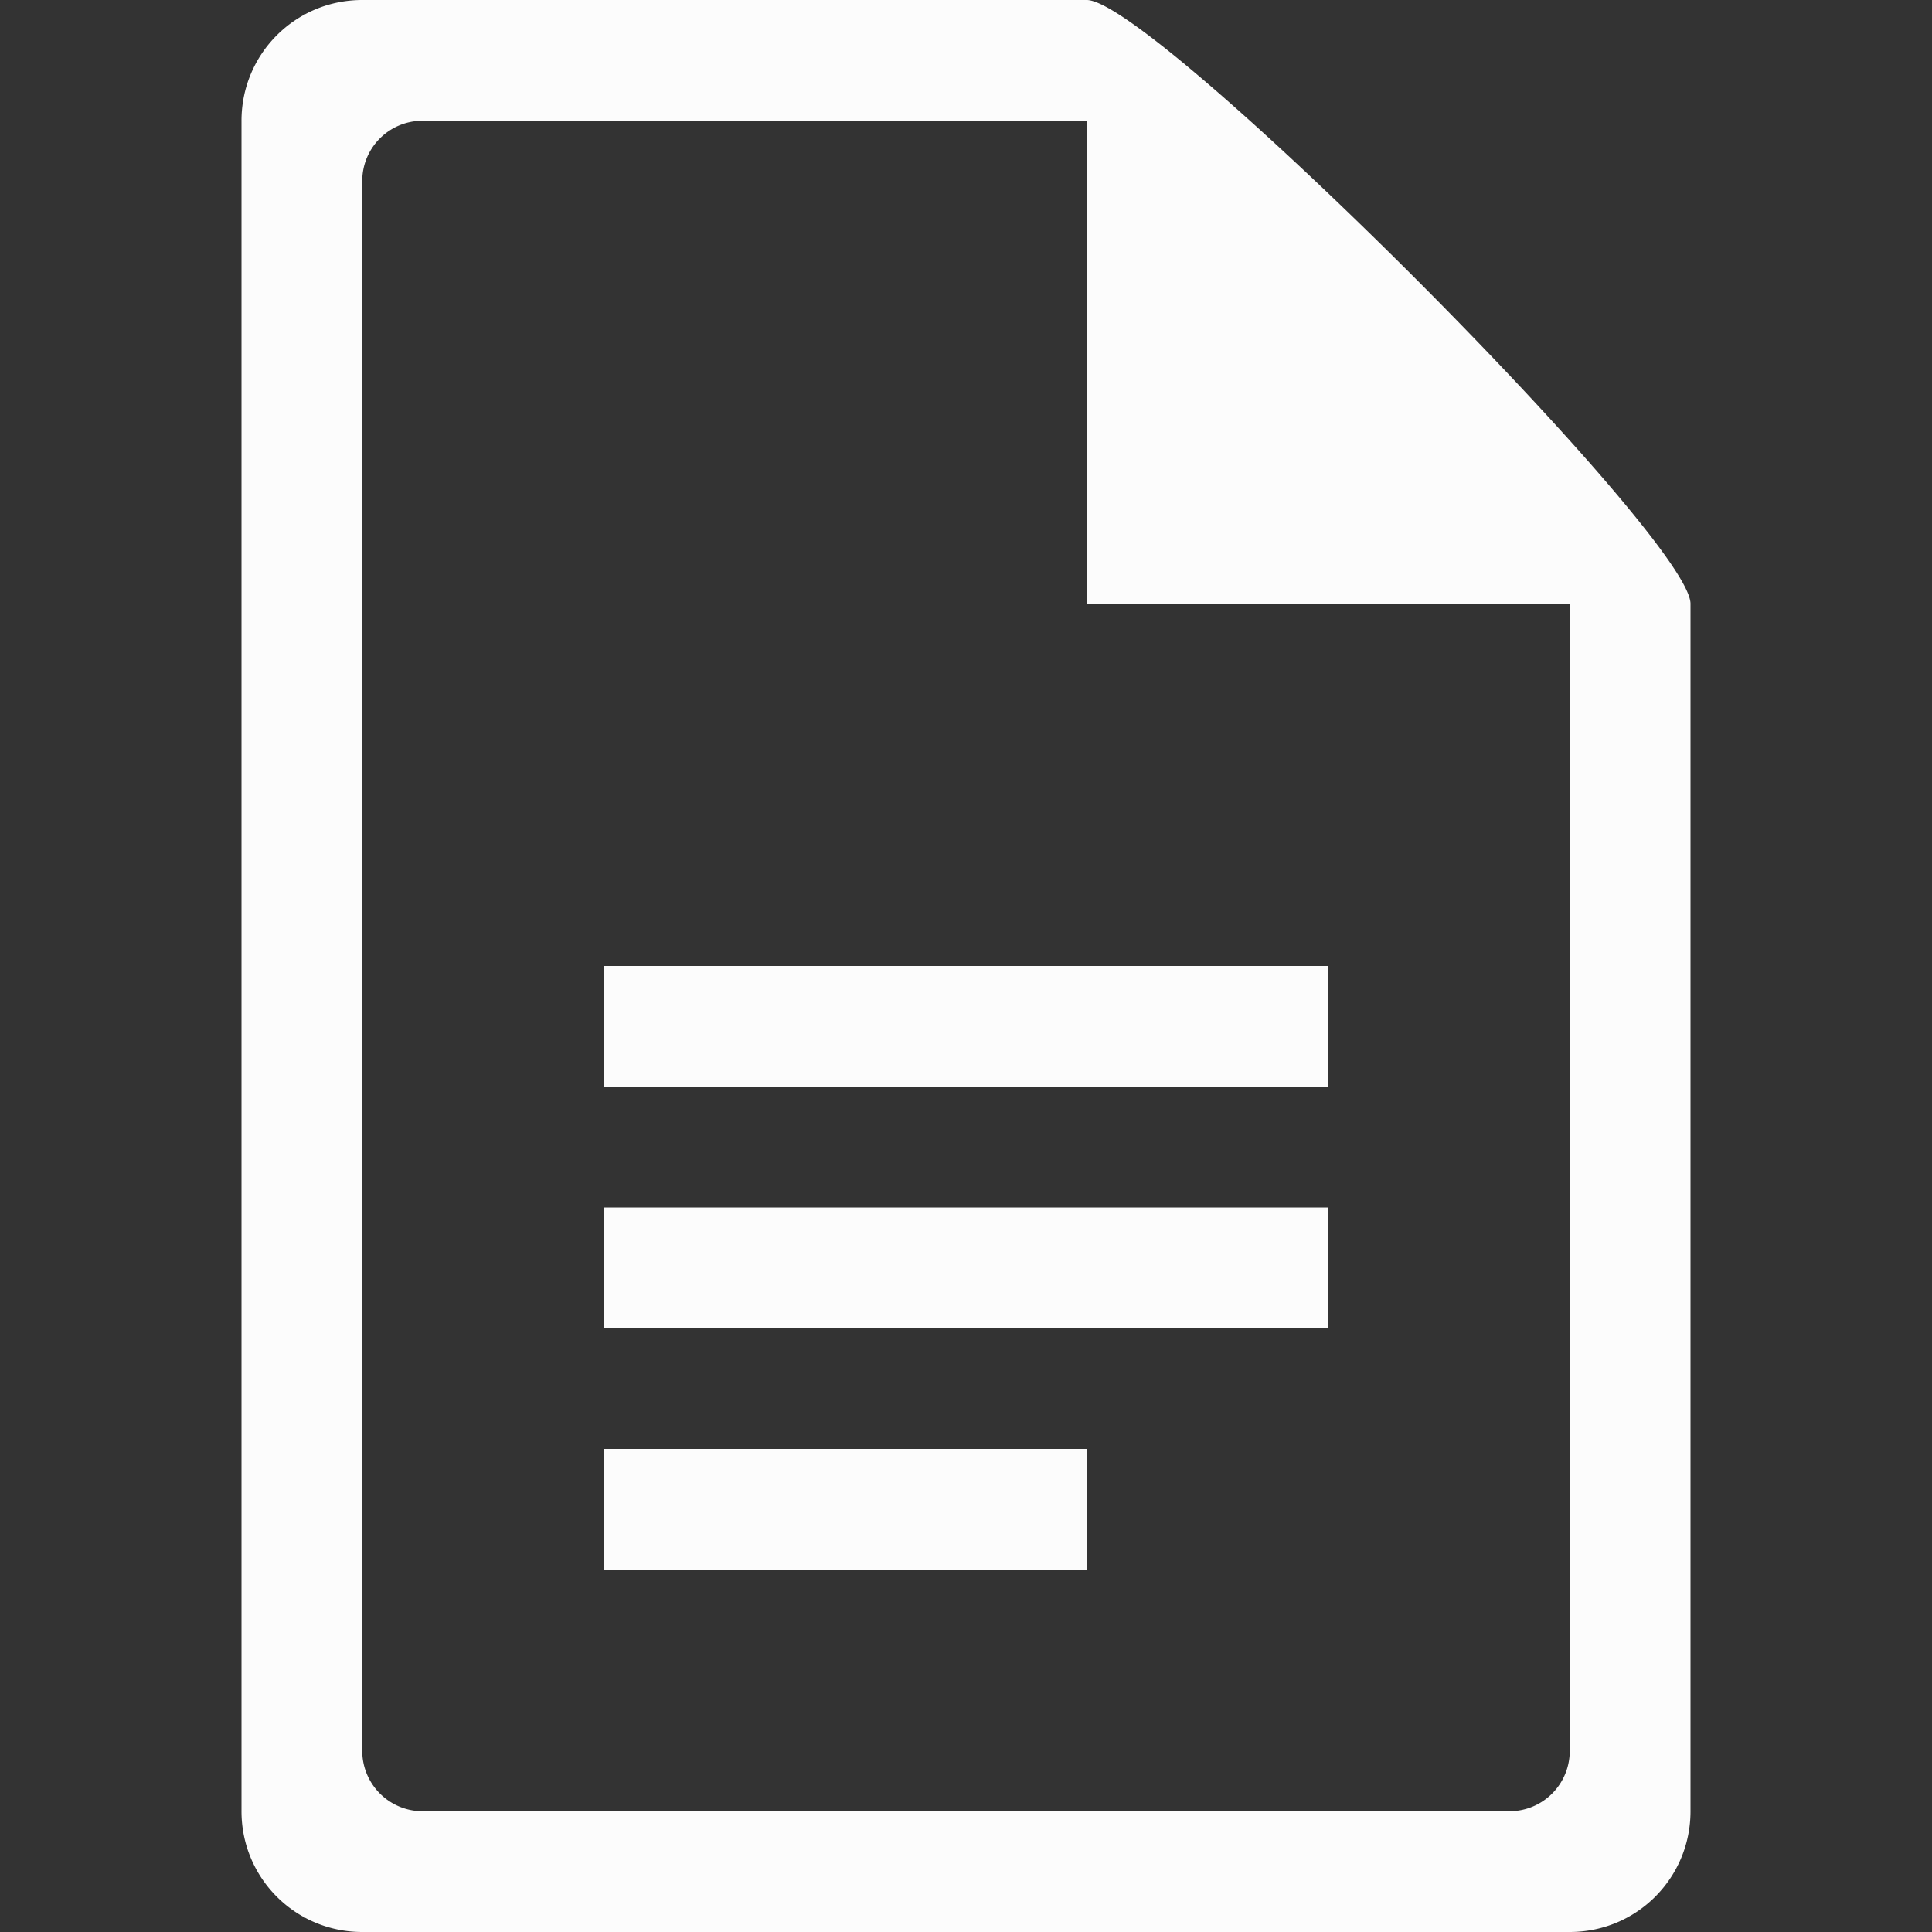 <svg xmlns="http://www.w3.org/2000/svg" width="16" height="16">
<rect width="100%" height="100%" fill="#333333" stroke="none"/>
<style id="current-color-scheme" type="text/css">
.ColorScheme-Text{color:#fcfcfc}
</style>
<path d="M3 0c-.554 0-1 .446-1 1v14c0 .554.446 1 1 1h10c.554 0 1-.446 1-1V5c0-.554-4.446-5-5-5zm.5 1H9v4h4v9.5c0 .277-.223.5-.5.5h-9a.5.5 0 0 1-.5-.5v-13c0-.277.223-.5.5-.5M5 8v1h6V8zm0 2v1h6v-1zm0 2v1h4v-1z" class="ColorScheme-Text" style="fill:currentColor"/>
</svg>
